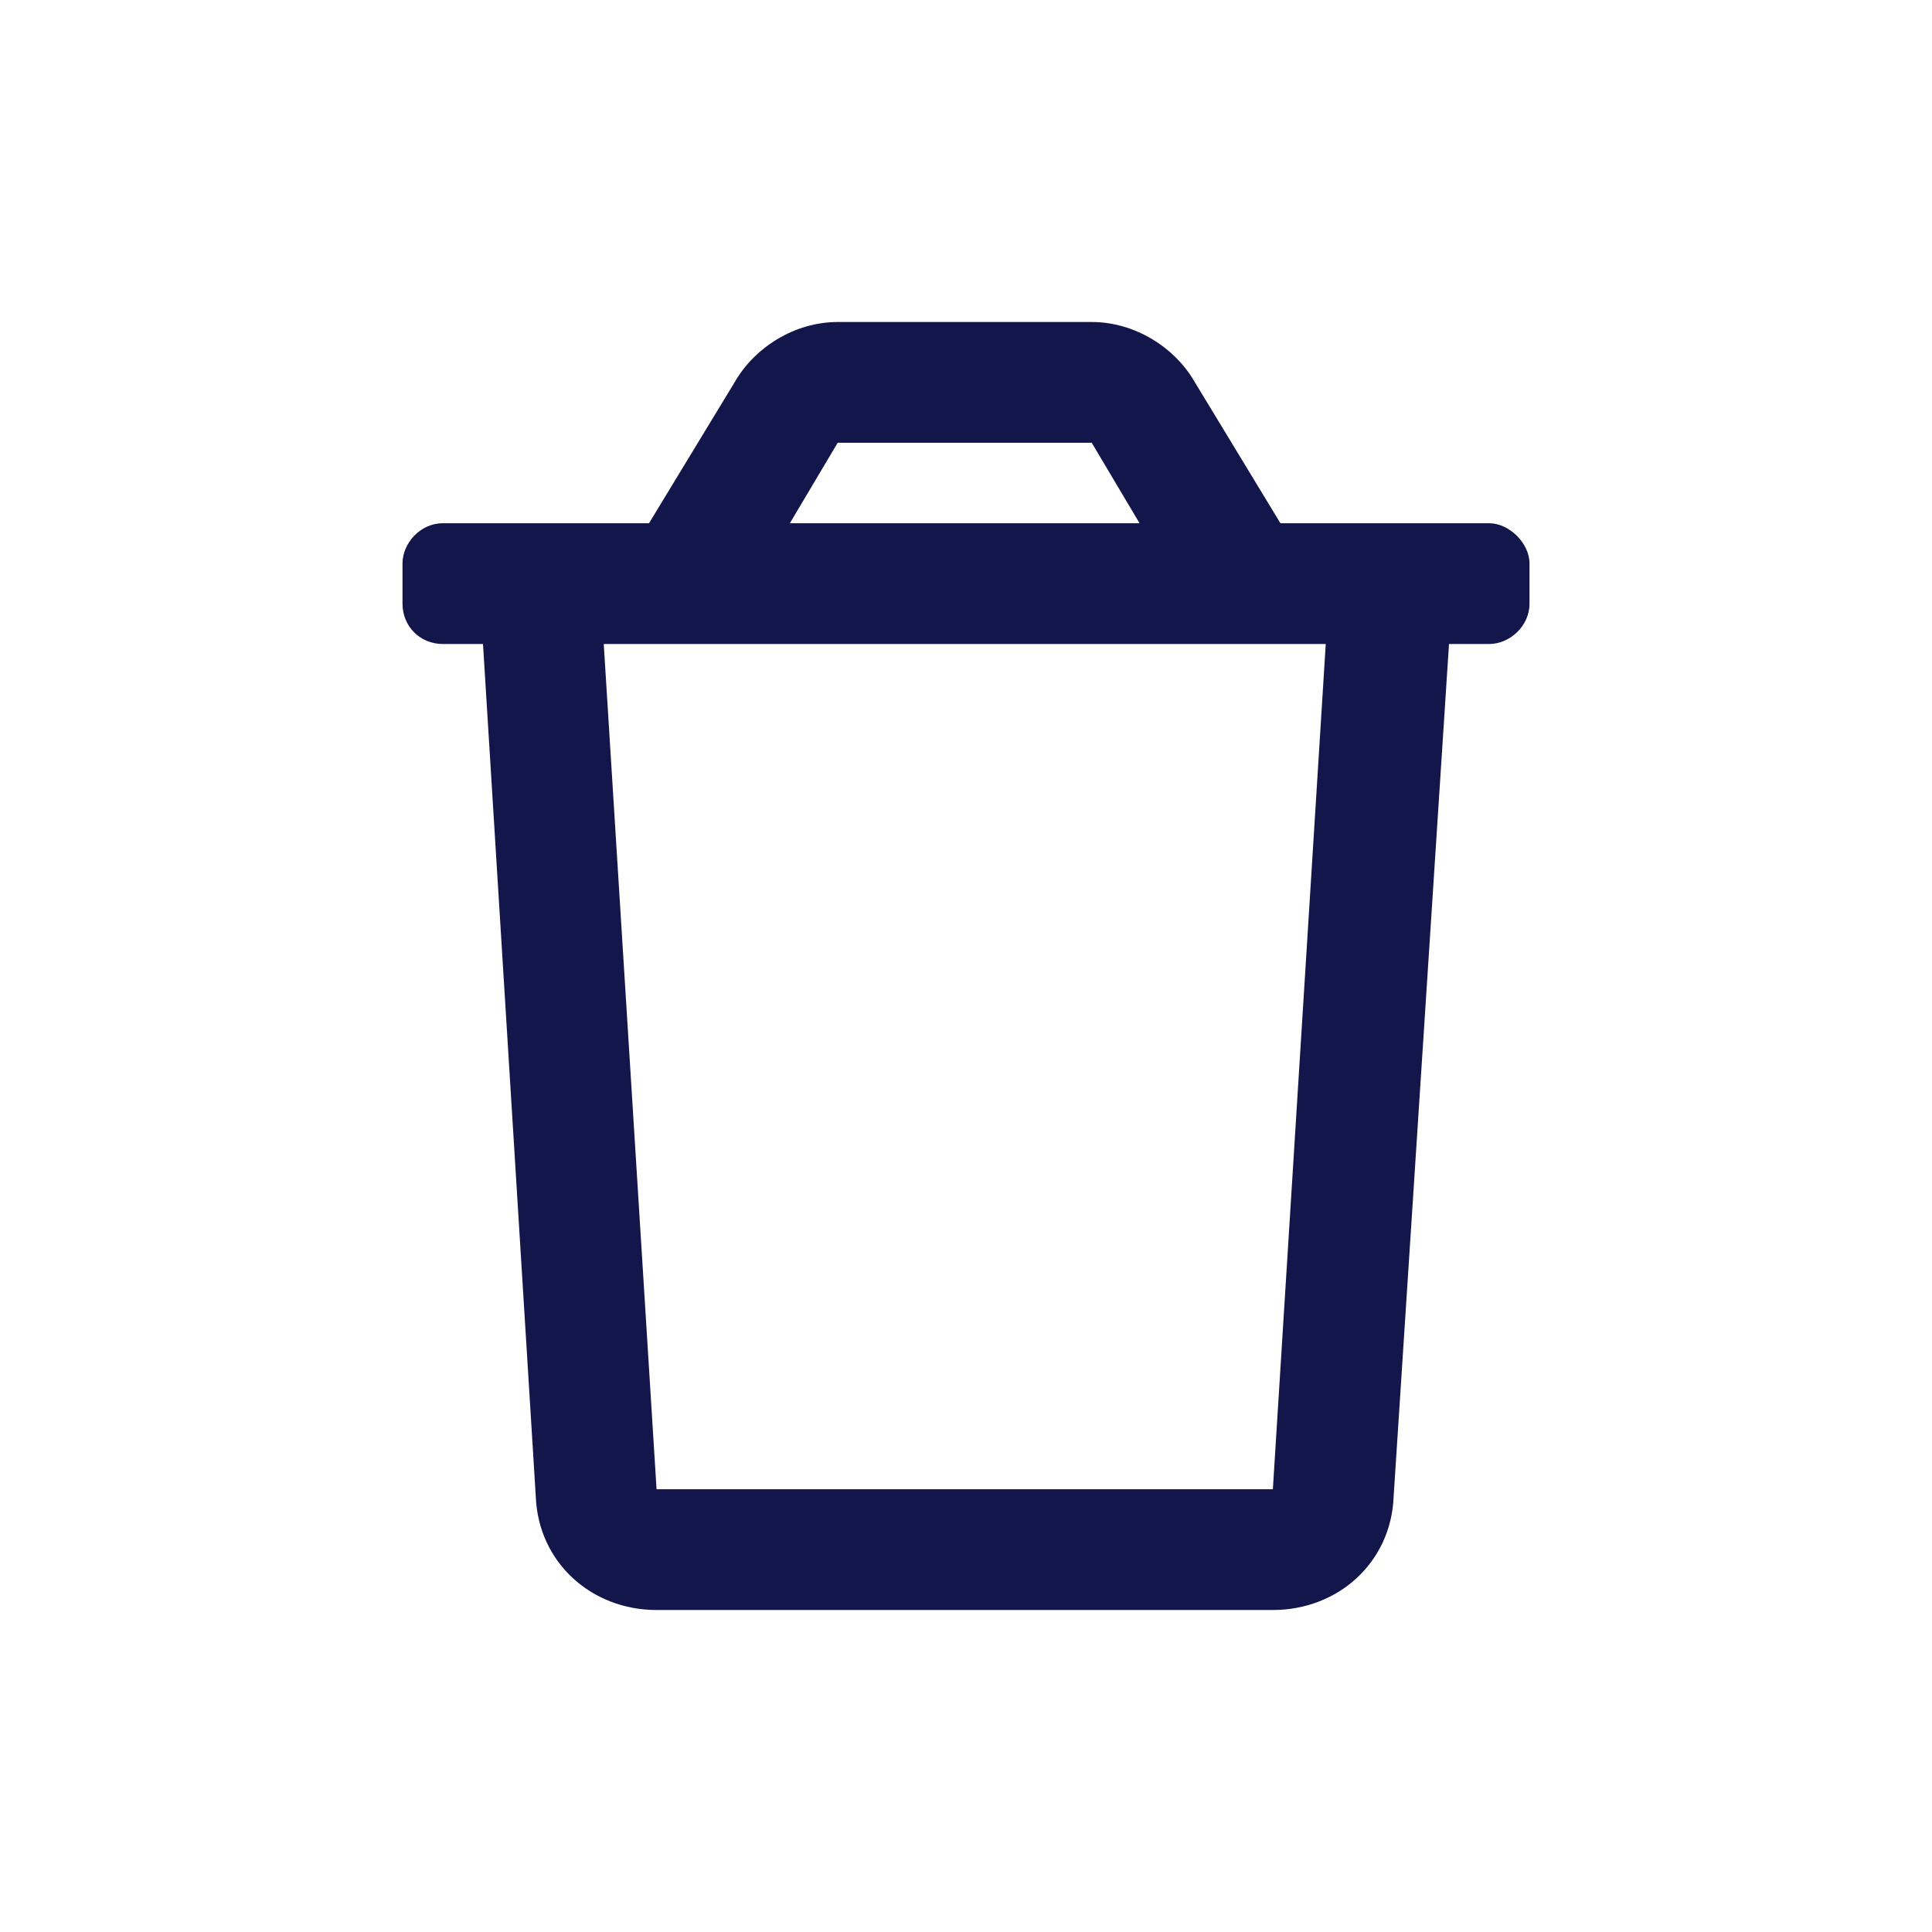 <svg width="24" height="24" viewBox="0 0 24 24" fill="none" xmlns="http://www.w3.org/2000/svg">
<path d="M18.5 6.5H15.906L14.844 4.75C14.594 4.312 14.094 4 13.562 4H10.406C9.875 4 9.375 4.312 9.125 4.75L8.062 6.5H5.5C5.219 6.5 5 6.75 5 7V7.5C5 7.781 5.219 8 5.5 8H6L6.656 18.594C6.688 19.406 7.344 20 8.156 20H15.812C16.625 20 17.281 19.406 17.312 18.594L18 8H18.5C18.75 8 19 7.781 19 7.5V7C19 6.75 18.75 6.5 18.5 6.5ZM10.406 5.5H13.562L14.156 6.5H9.812L10.406 5.5ZM15.812 18.5H8.156L7.5 8H16.469L15.812 18.5Z" fill="#13164A"/>
</svg>

